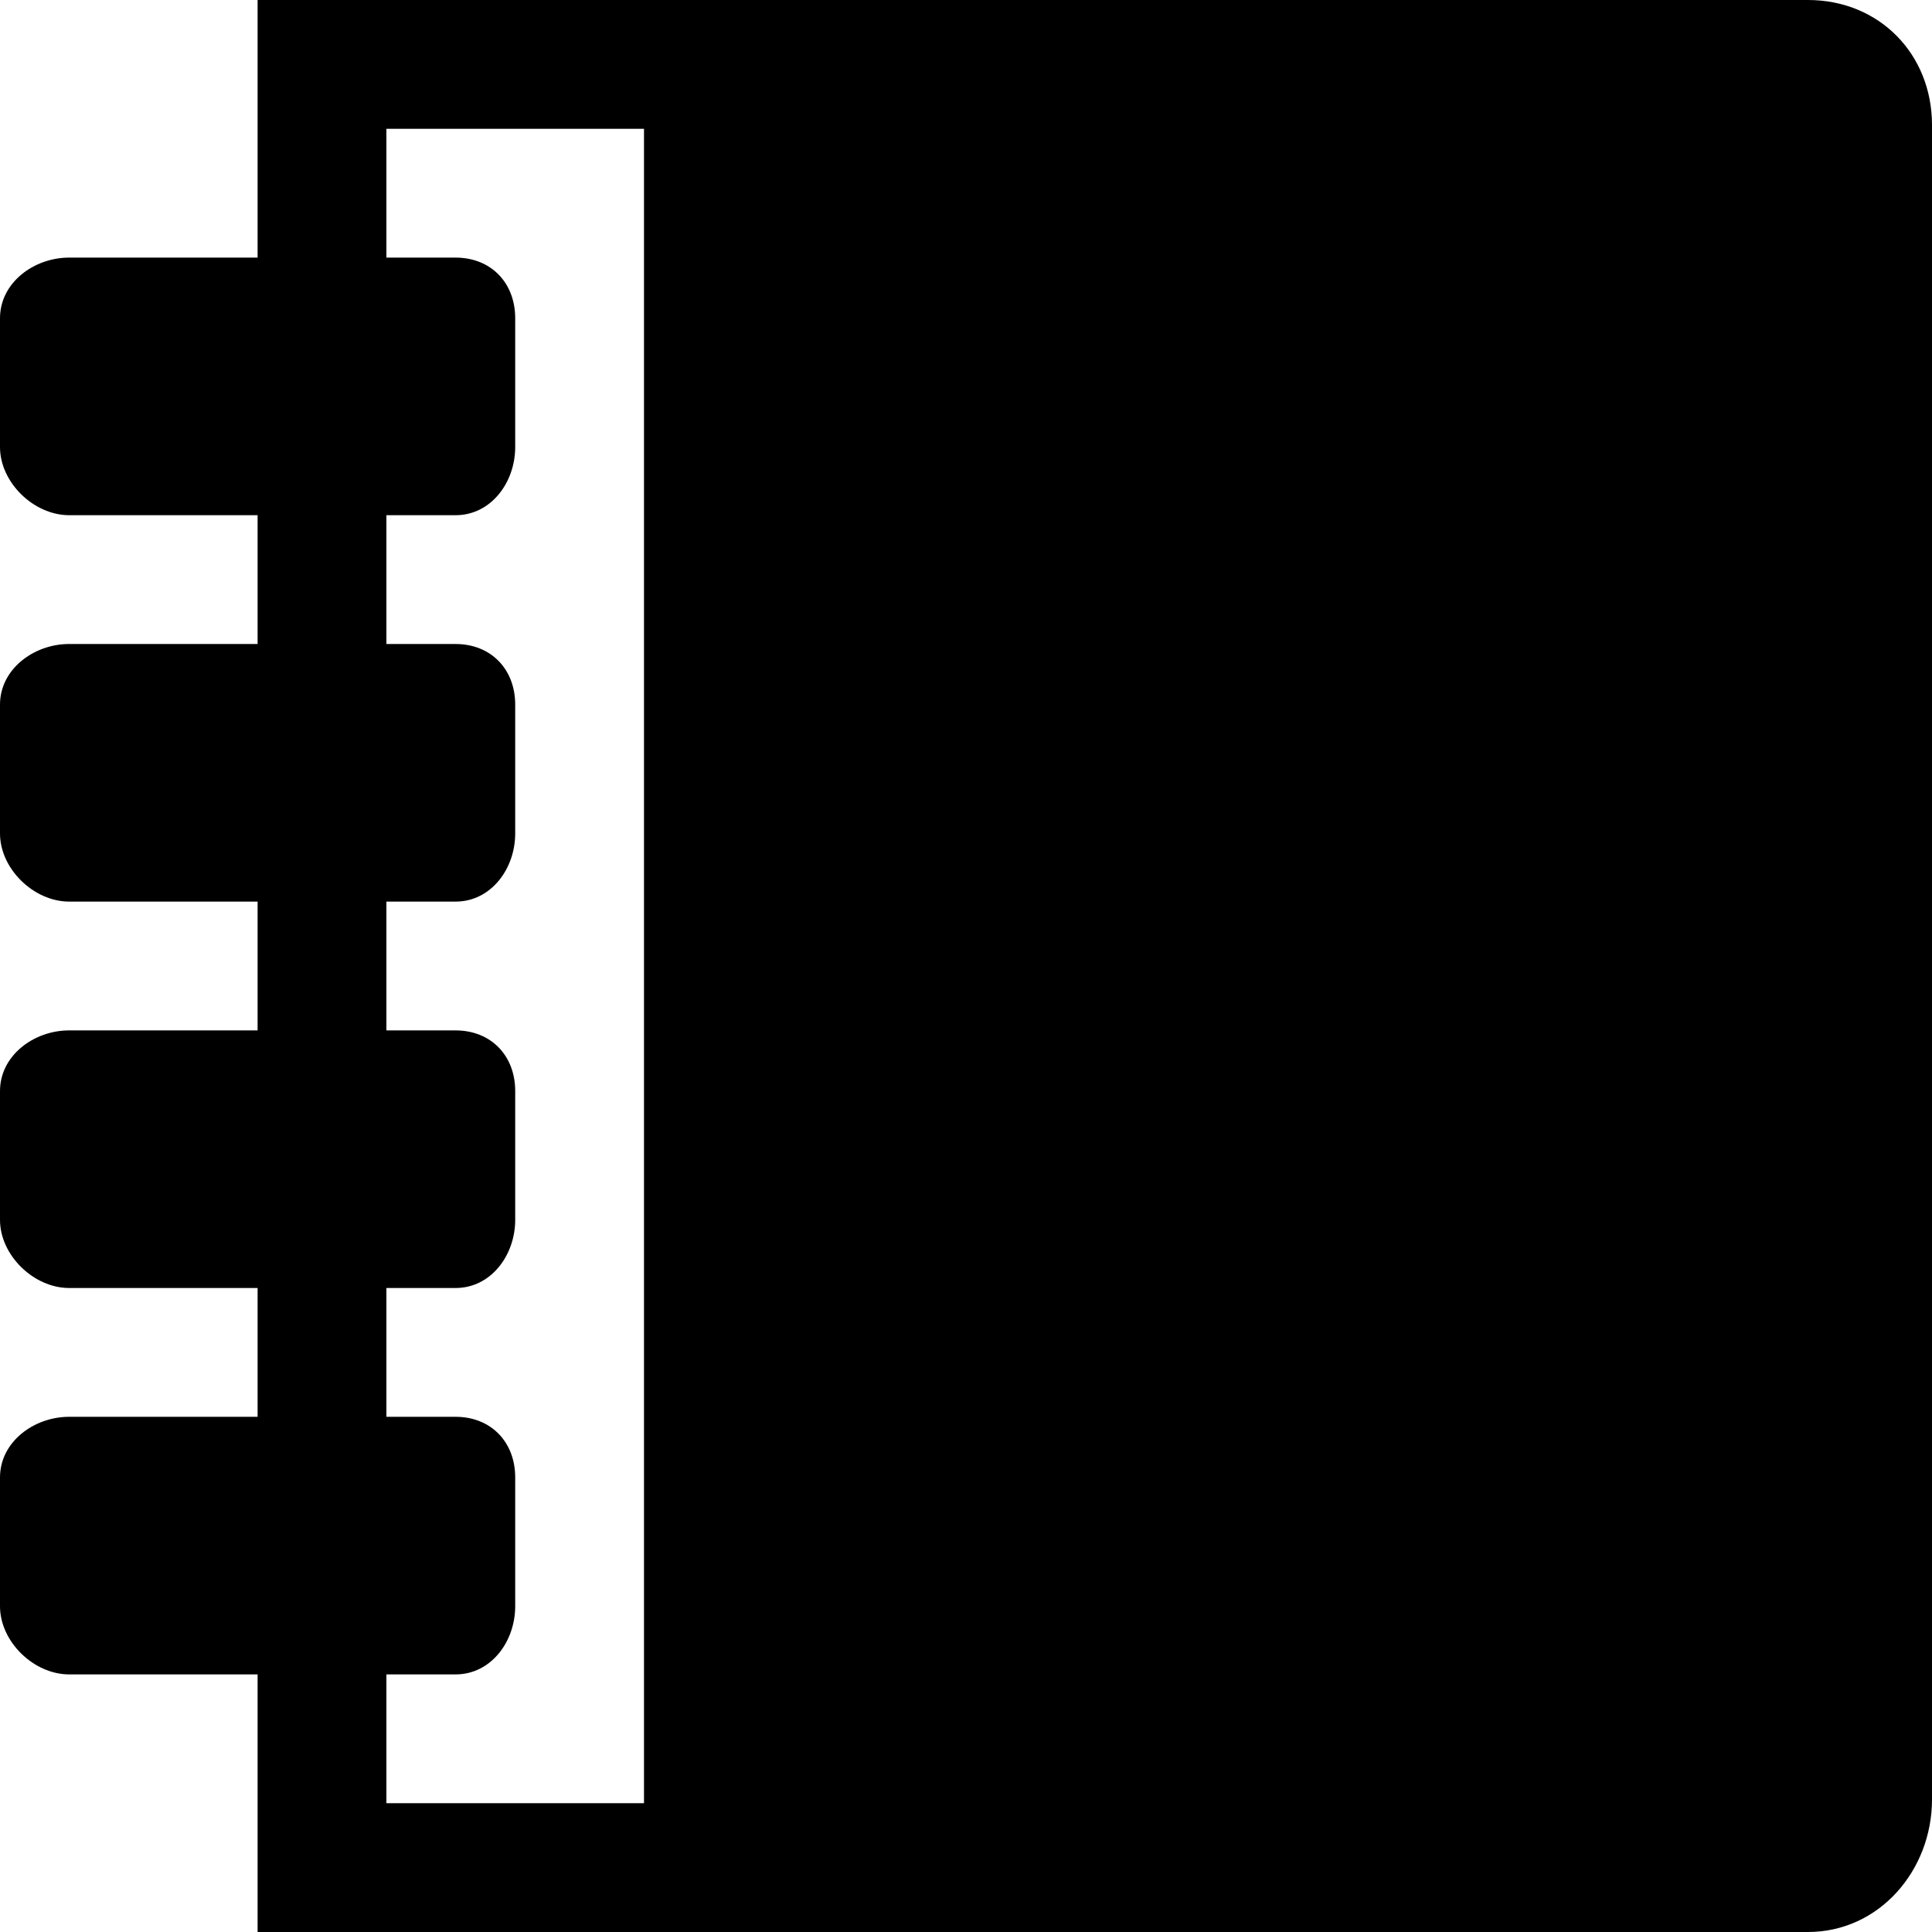 <?xml version="1.0" encoding="iso-8859-1"?>
<!-- Generator: Adobe Illustrator 16.0.0, SVG Export Plug-In . SVG Version: 6.00 Build 0)  -->
<!DOCTYPE svg PUBLIC "-//W3C//DTD SVG 1.1//EN" "http://www.w3.org/Graphics/SVG/1.1/DTD/svg11.dtd">
<svg version="1.1" id="Capa_1" xmlns="http://www.w3.org/2000/svg" xmlns:xlink="http://www.w3.org/1999/xlink" x="0px" y="0px"
	 width="500px" height="500px" viewBox="0 0 500 500" style="enable-background:new 0 0 500 500;" xml:space="preserve">
<g>
	<path d="M467.896,0H66.667v66.667H17.896C8.729,66.667,0,73.192,0,82.358v33.333c0,9.167,8.729,17.642,17.896,17.642h48.771v33.333
		H17.896C8.729,166.667,0,173.192,0,182.358v33.333c0,9.167,8.729,17.642,17.896,17.642h48.771v33.333H17.896
		C8.729,266.667,0,273.192,0,282.359v33.333c0,9.166,8.729,17.642,17.896,17.642h48.771v33.333H17.896
		C8.729,366.667,0,373.192,0,382.359v33.333c0,9.167,8.729,17.642,17.896,17.642h48.771V500h401.229
		c18.41,0,32.104-15.899,32.104-34.309V32.358C500,13.949,486.306,0,467.896,0z M166.667,466.667H100v-33.333h17.896
		c9.167,0,15.438-8.475,15.438-17.642v-33.333c0-9.167-6.272-15.692-15.438-15.692H100v-33.333h17.896
		c9.167,0,15.438-8.475,15.438-17.642v-33.333c0-9.167-6.272-15.692-15.438-15.692H100v-33.333h17.896
		c9.167,0,15.438-8.475,15.438-17.642v-33.333c0-9.167-6.272-15.691-15.438-15.691H100v-33.333h17.896
		c9.167,0,15.438-8.475,15.438-17.642V82.358c0-9.167-6.271-15.691-15.438-15.691H100V33.333h66.667V466.667z"/>
</g>
<g>
</g>
<g>
</g>
<g>
</g>
<g>
</g>
<g>
</g>
<g>
</g>
<g>
</g>
<g>
</g>
<g>
</g>
<g>
</g>
<g>
</g>
<g>
</g>
<g>
</g>
<g>
</g>
<g>
</g>
</svg>
